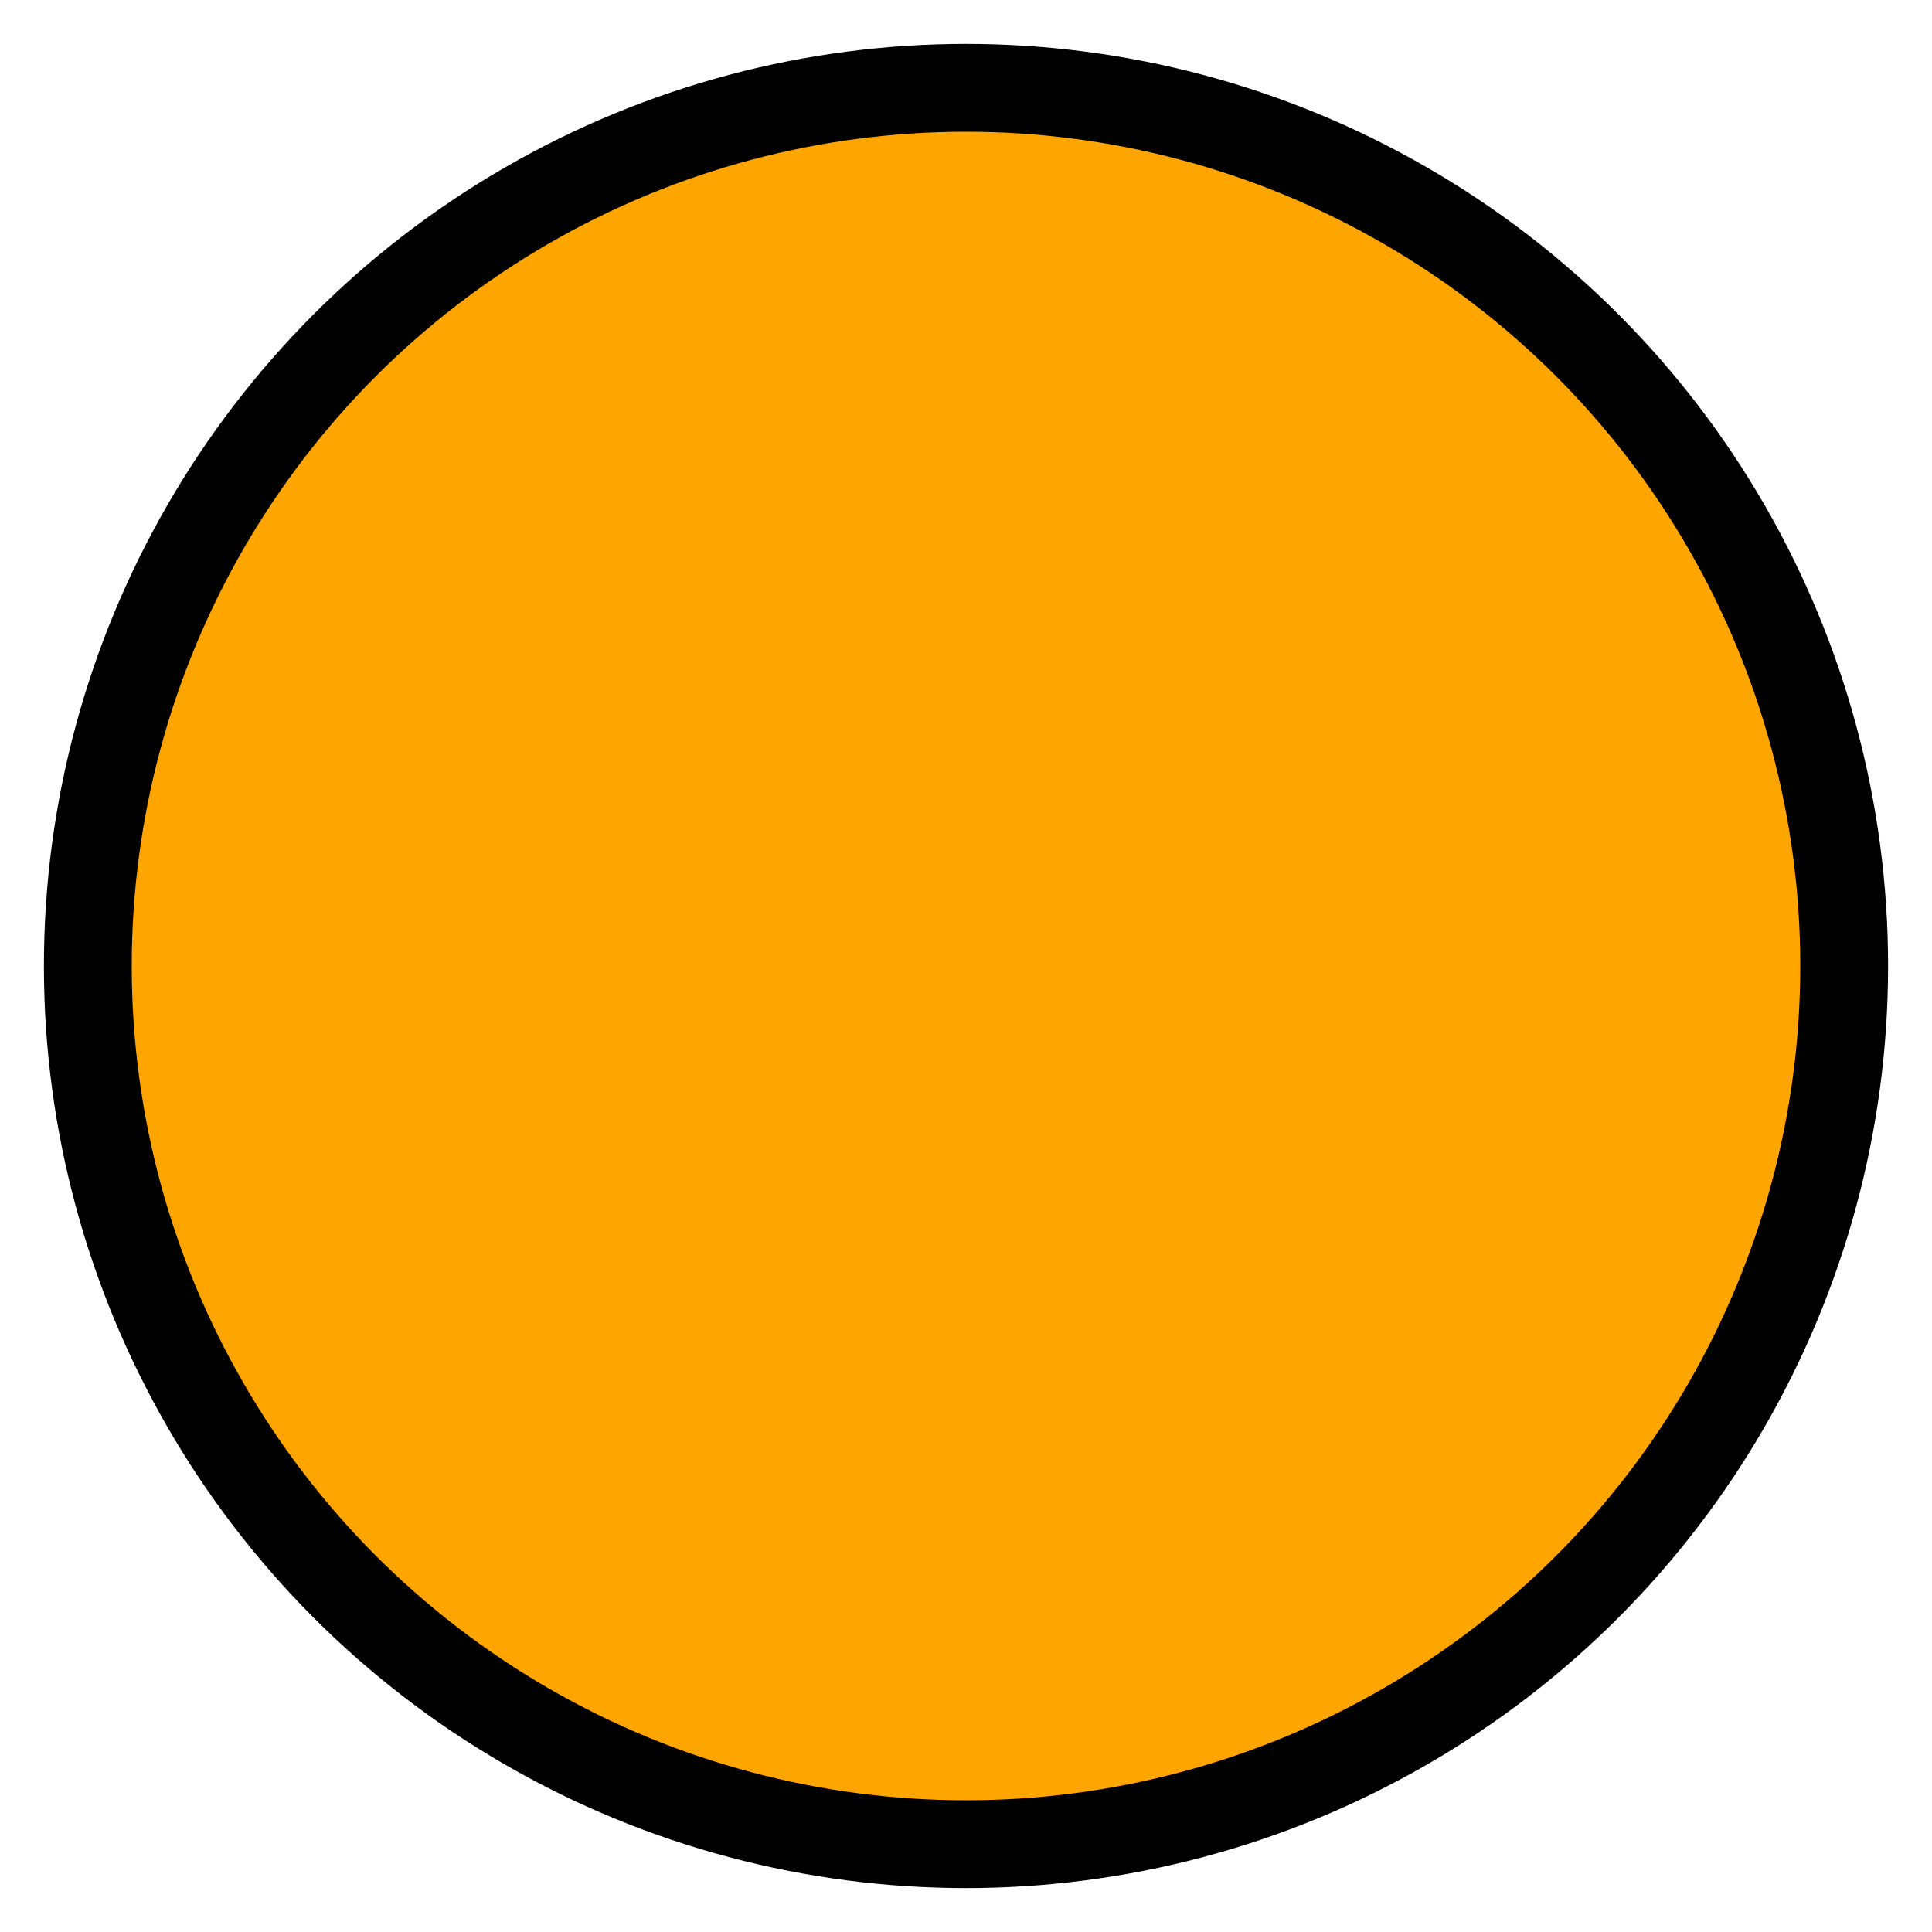 <?xml version="1.0" ?>
<svg width="0.22in" height="0.22in" viewBox="0 0 0.22 0.22" xmlns="http://www.w3.org/2000/svg" version="1.1">
  <desc>Example circle01 - circle filled with red and stroked with blue</desc>

  <circle cx="0.11" cy="0.11" r="0.10" fill="orange" stroke="black" stroke-width="0.01"  />
</svg>
